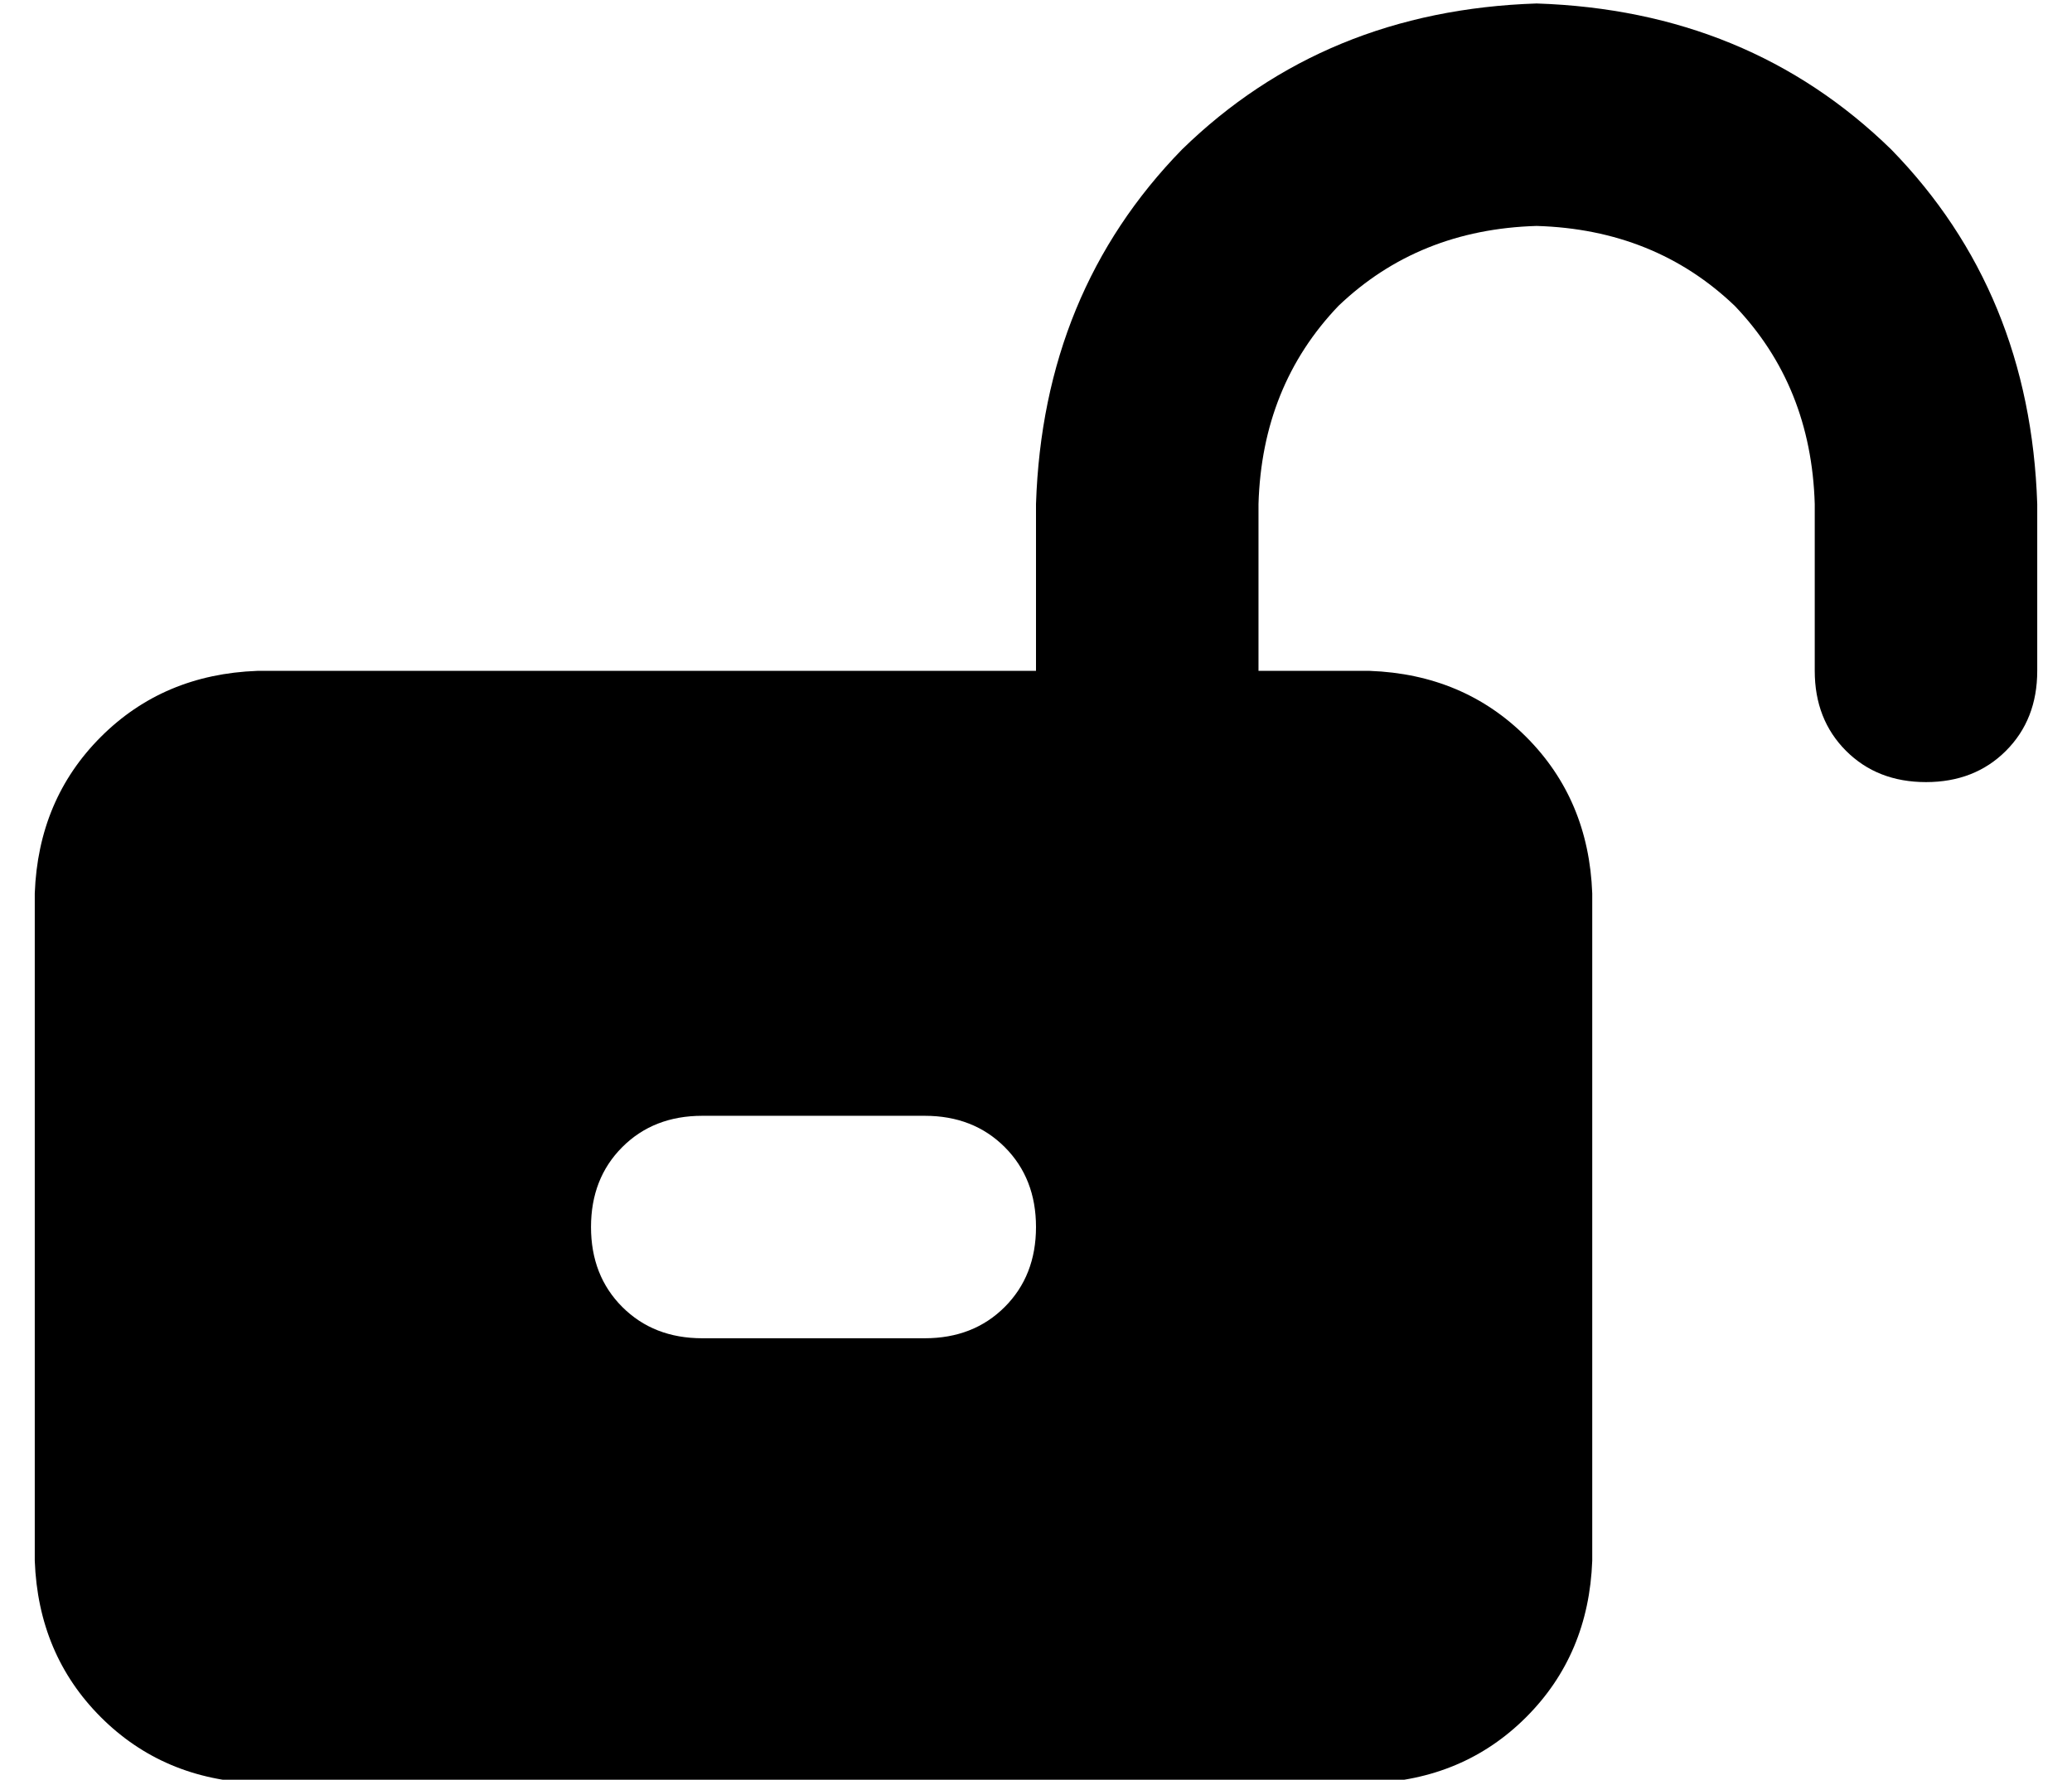 <?xml version="1.0" standalone="no"?>
<!DOCTYPE svg PUBLIC "-//W3C//DTD SVG 1.1//EN" "http://www.w3.org/Graphics/SVG/1.1/DTD/svg11.dtd" >
<svg xmlns="http://www.w3.org/2000/svg" xmlns:xlink="http://www.w3.org/1999/xlink" version="1.1" viewBox="-10 -40 596 512">
   <path fill="currentColor"
d="M432 25q-34 1 -57 23v0v0q-22 23 -23 57v48v0h32v0q27 1 45 19t19 45v192v0q-1 27 -19 45t-45 19h-320v0q-27 -1 -45 -19t-19 -45v-192v0q1 -27 19 -45t45 -19h224v0v-48v0q2 -61 42 -102q41 -40 102 -42q61 2 102 42q40 41 42 102v48v0q0 14 -9 23t-23 9t-23 -9t-9 -23
v-48v0q-1 -34 -23 -57q-23 -22 -57 -23v0zM256 345q14 0 23 -9v0v0q9 -9 9 -23t-9 -23t-23 -9h-64v0q-14 0 -23 9t-9 23t9 23t23 9h64v0z" />
</svg>
